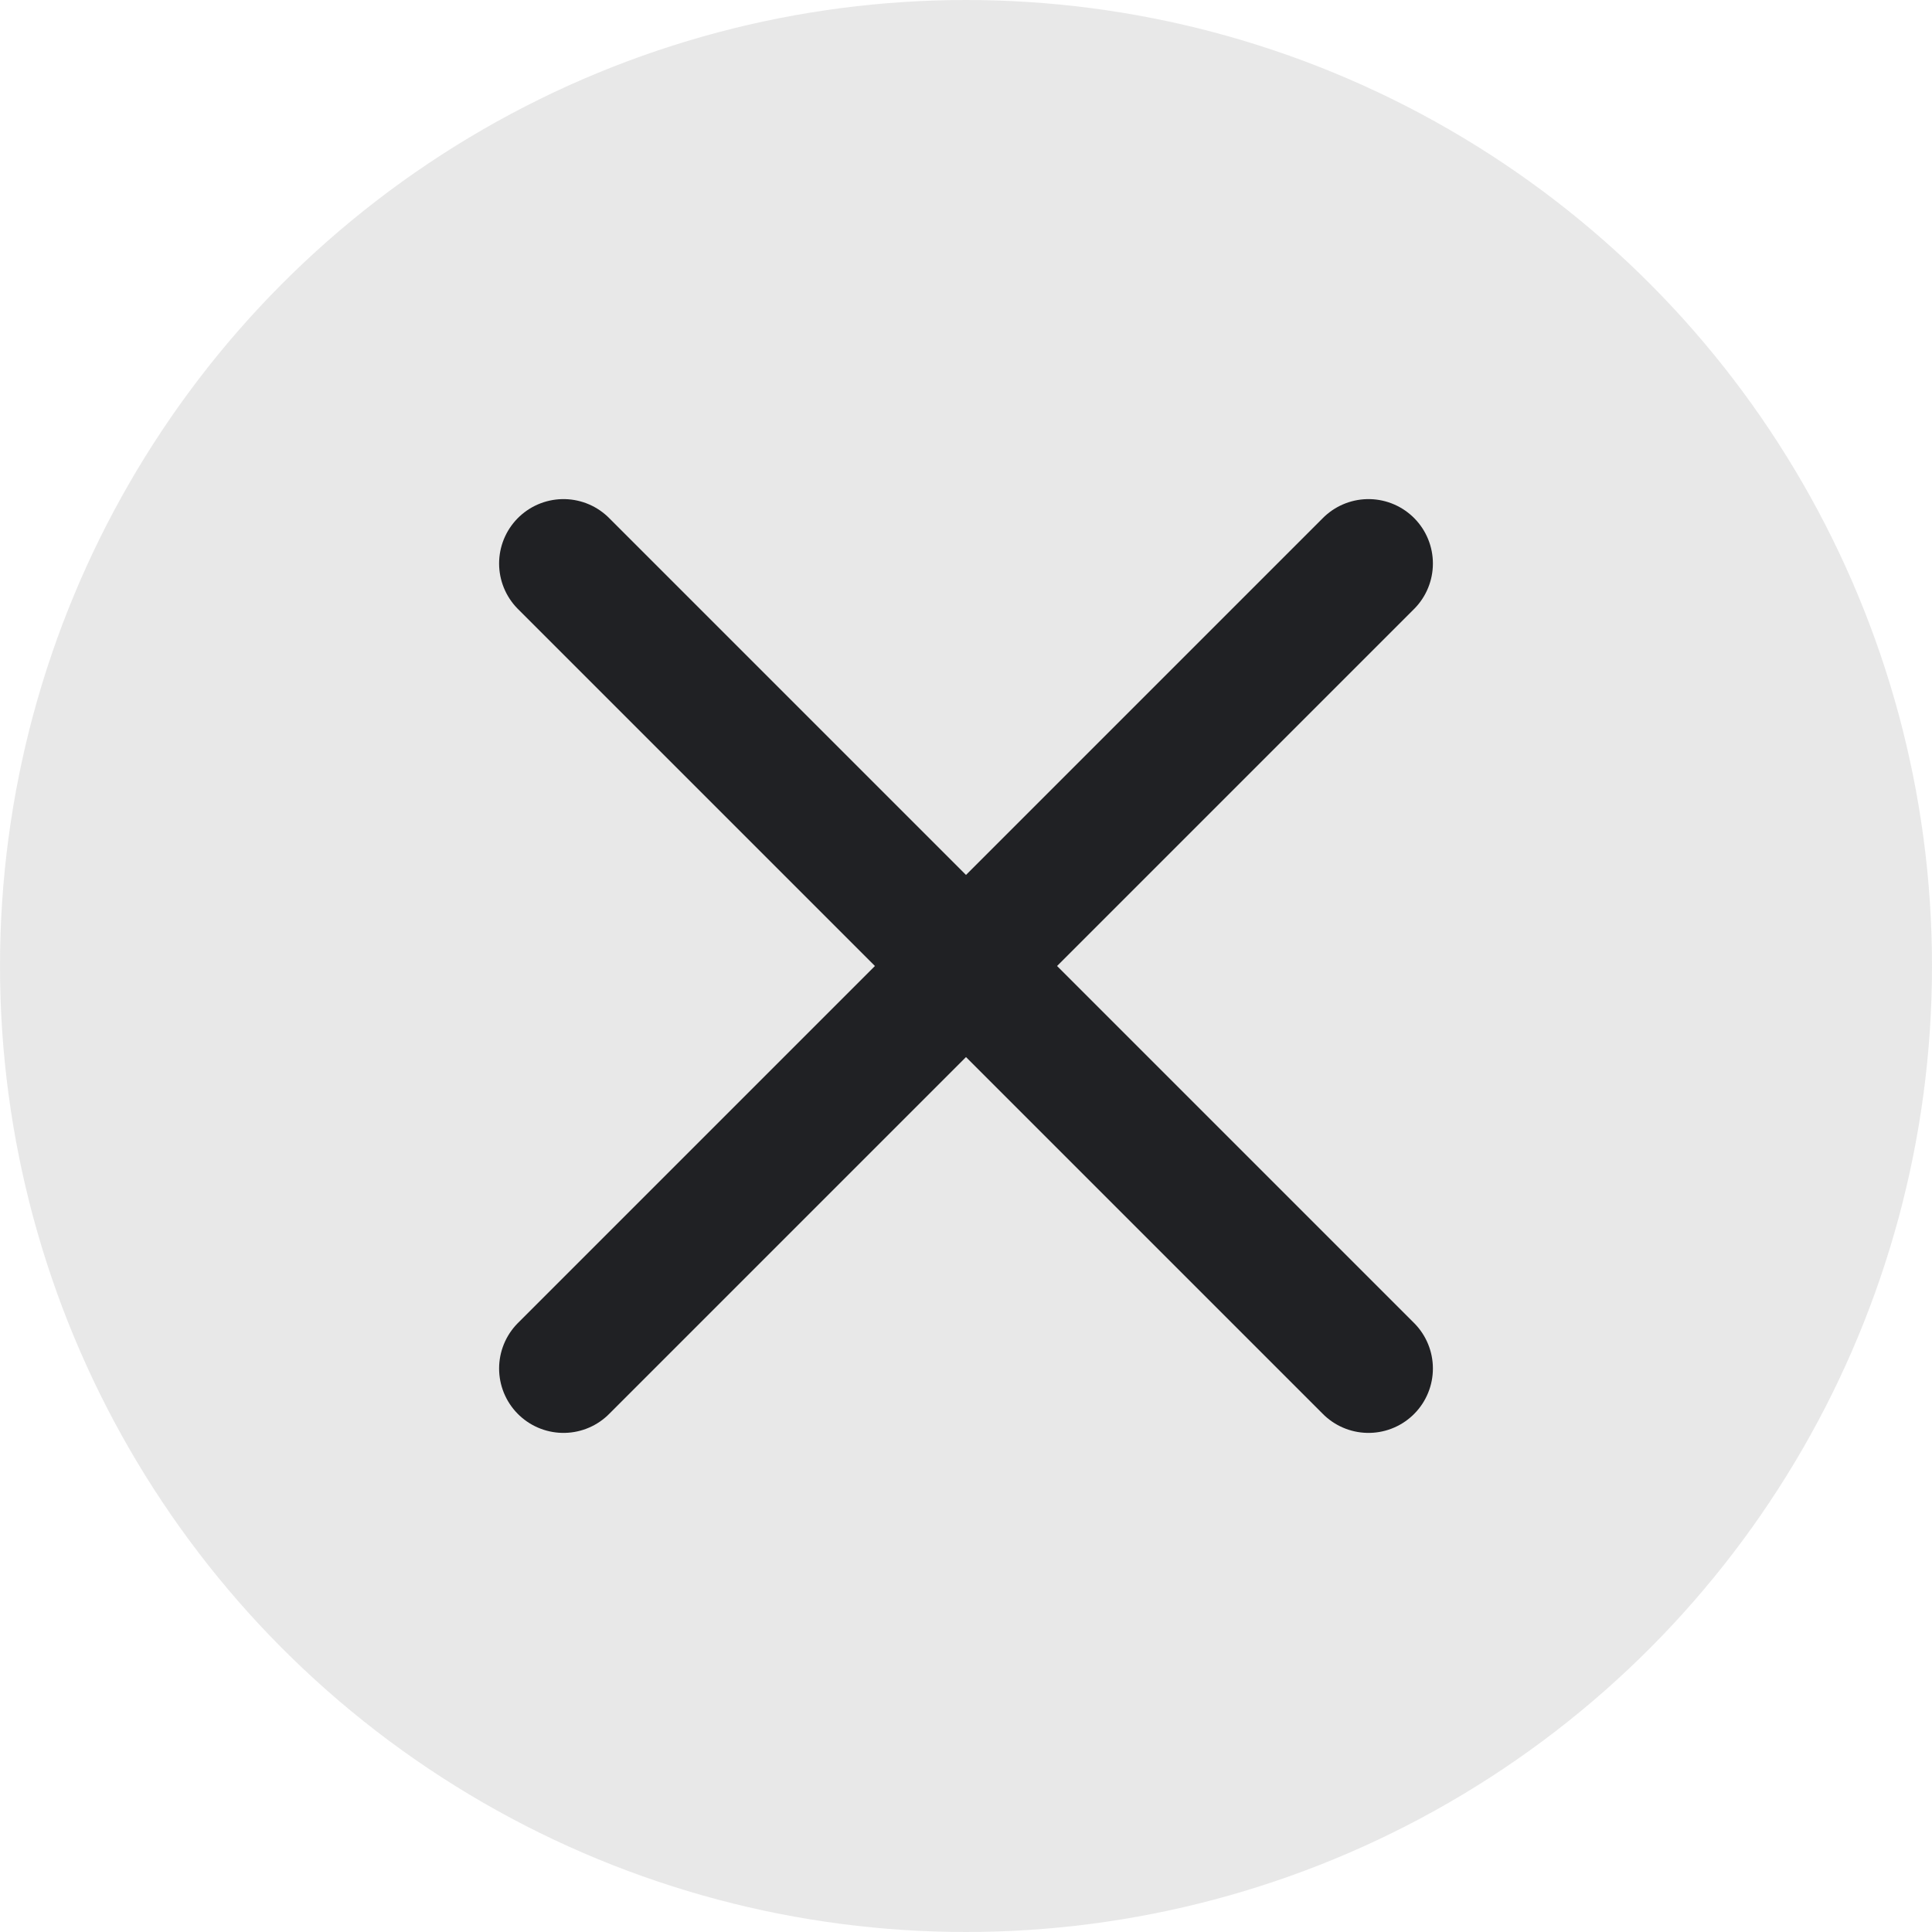 <svg width="30" height="30" viewBox="0 0 30 30" fill="none" xmlns="http://www.w3.org/2000/svg">
<g id="icon-park-outline:close-small" clip-path="url(#clip0_1_1646)">
<circle id="Ellipse 36" cx="15" cy="15" r="15" fill="#D3D3D3" fill-opacity="0.5"/>
<path id="Vector" d="M8.75 8.75L21.25 21.25M8.75 21.25L21.25 8.75" stroke="#202124" stroke-width="2" stroke-linecap="round" stroke-linejoin="round"/>
</g>
<defs>
<clipPath id="clip0_1_1646">
<rect width="30" height="30" fill="white"/>
</clipPath>
</defs>
</svg>
